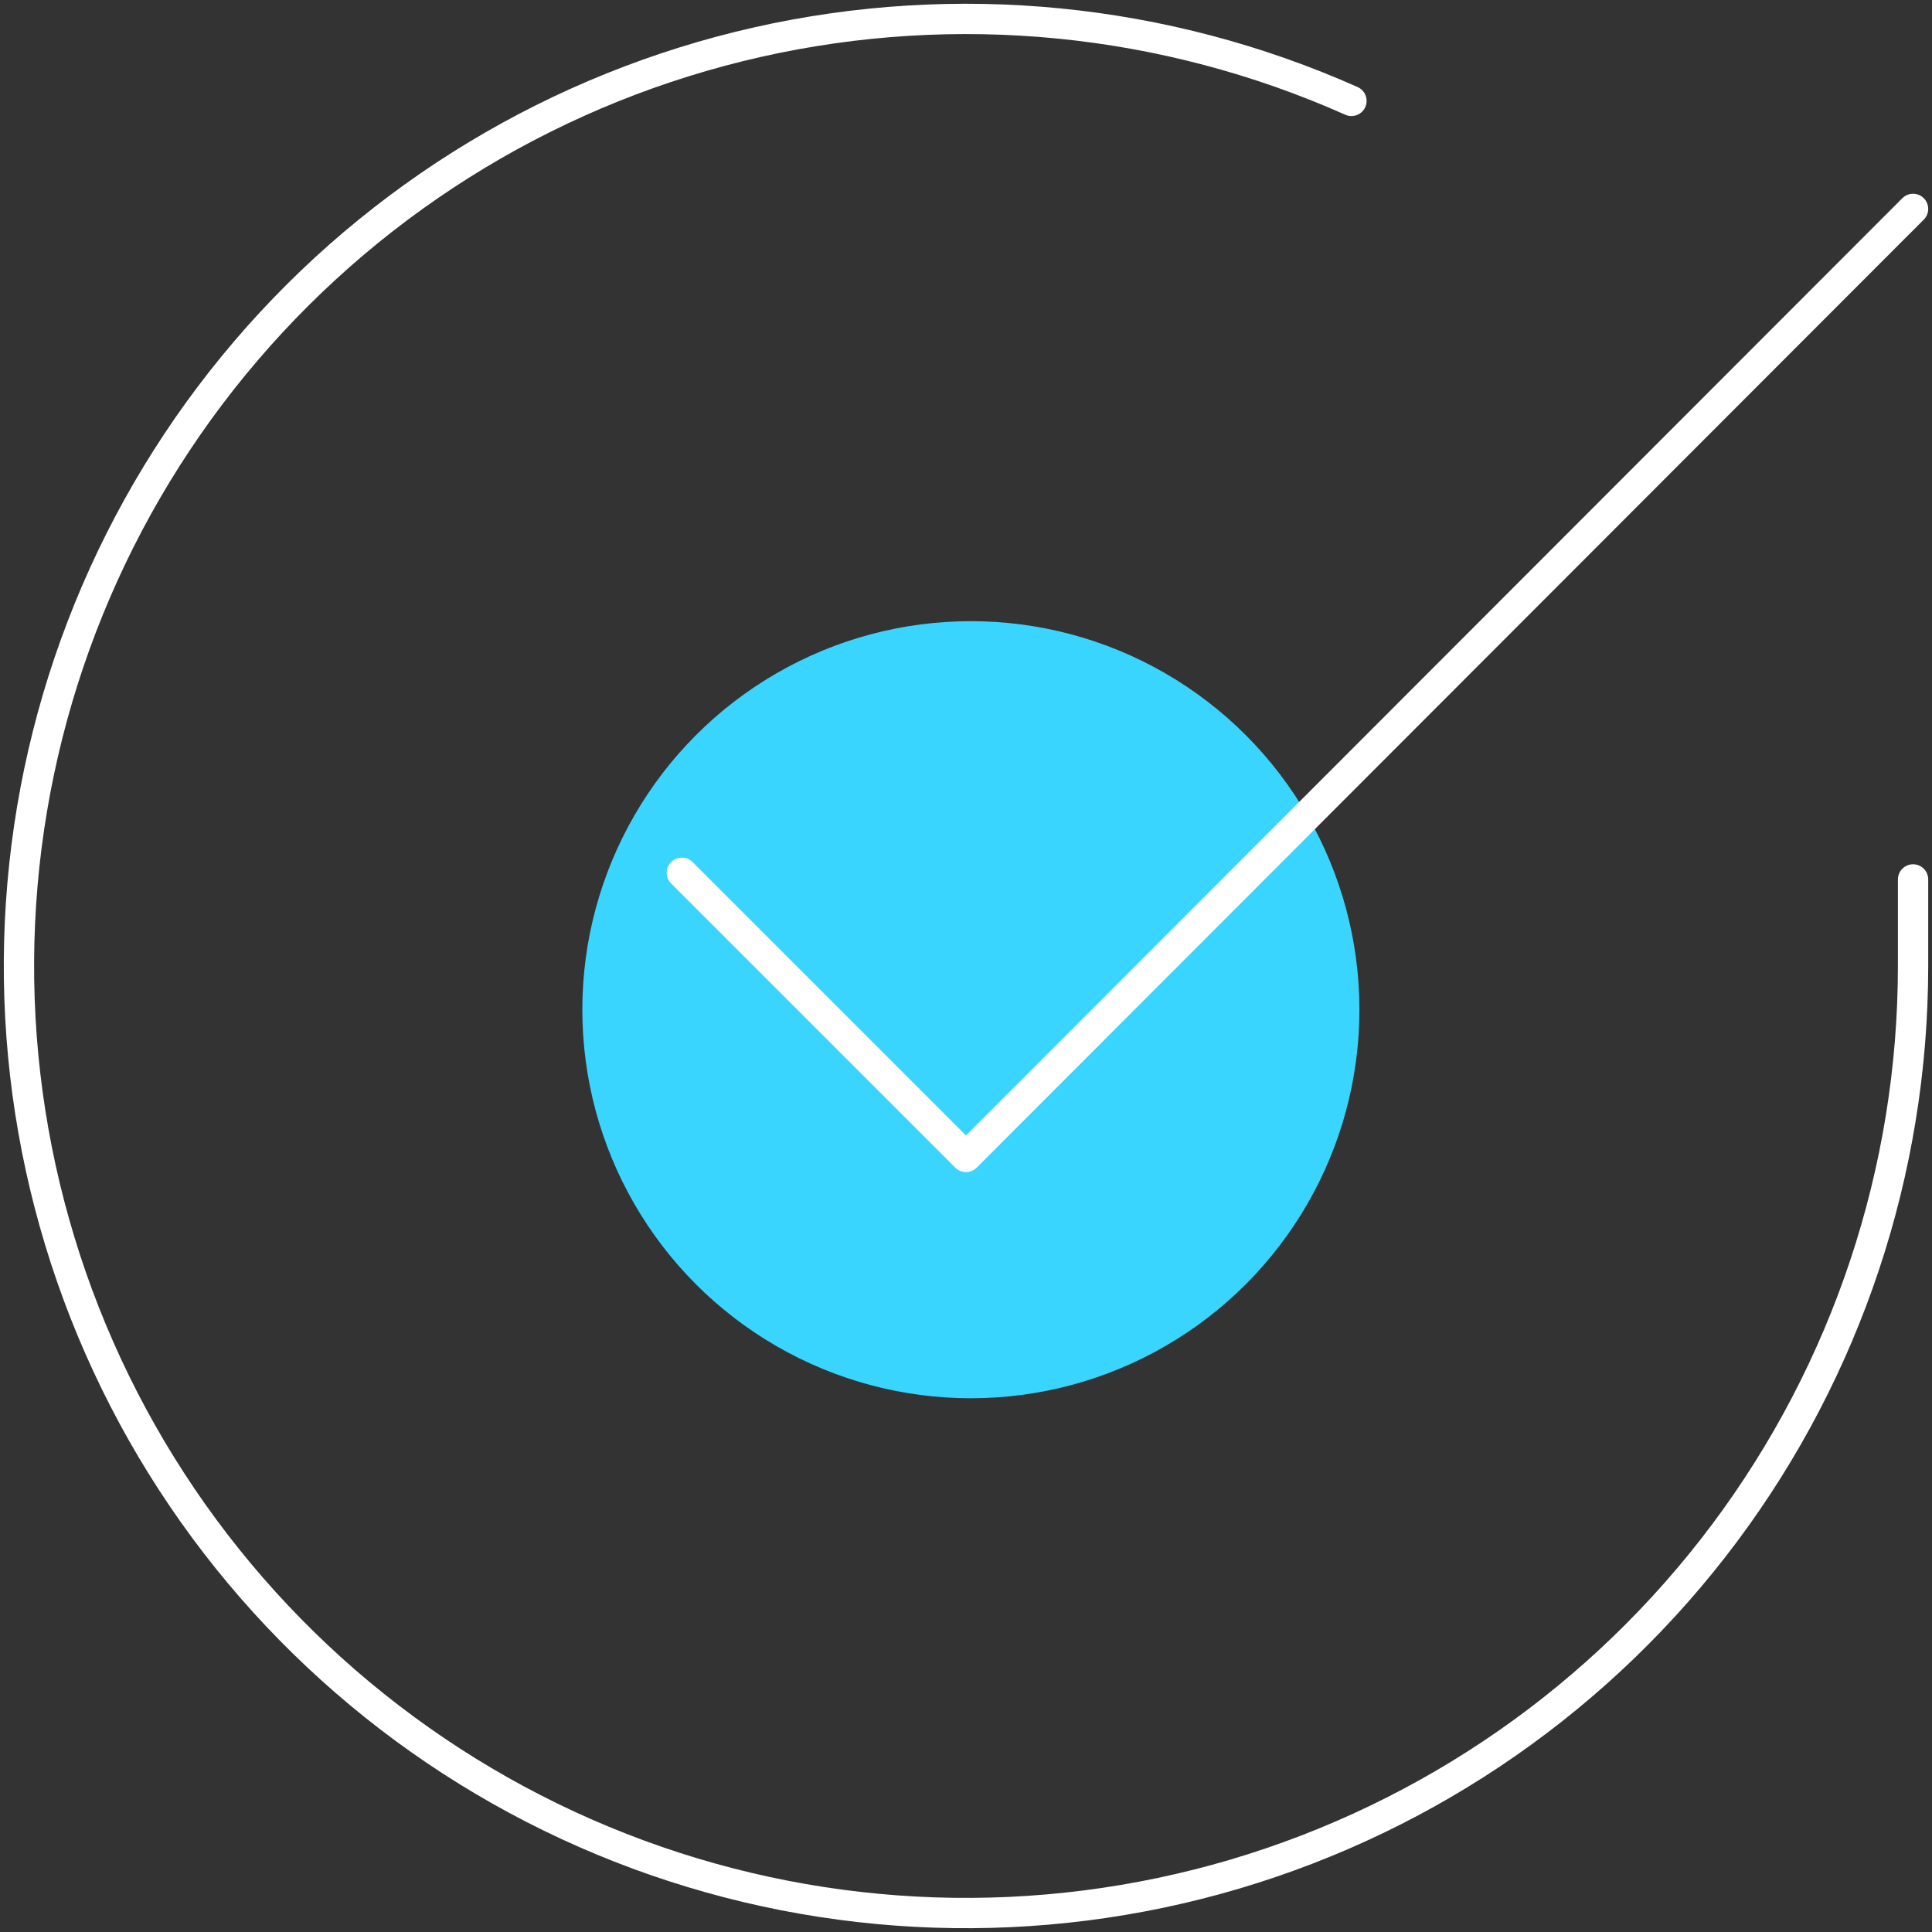 <svg width="102" height="102" xmlns="http://www.w3.org/2000/svg" fill="none">

 <rect width="100%" height="100%" fill="#333333" stroke="none"/>

 <g>
  <title>Layer 1</title>
  <path id="svg_2" stroke-linejoin="round" stroke-linecap="round" stroke-width="1.6" stroke="white" d="m101,46.429l0,4.6c-0.006,10.782 -3.498,21.273 -9.953,29.909c-6.456,8.636 -15.53,14.953 -25.87,18.01c-10.34,3.057 -21.39,2.69 -31.505,-1.047c-10.114,-3.737 -18.749,-10.642 -24.617,-19.688c-5.868,-9.045 -8.656,-19.745 -7.946,-30.504c0.709,-10.759 4.878,-21 11.883,-29.196c7.005,-8.196 16.473,-13.908 26.989,-16.285c10.517,-2.376 21.52,-1.289 31.369,3.099"/>
  <circle id="svg_1" fill="#39d5ff" r="20.513" cy="53.308" cx="51.257"/>
  <path id="svg_3" stroke-linejoin="round" stroke-linecap="round" stroke-width="1.6" stroke="white" d="m101,11.029l-50,50.05l-15,-15"/>
 </g>
</svg>